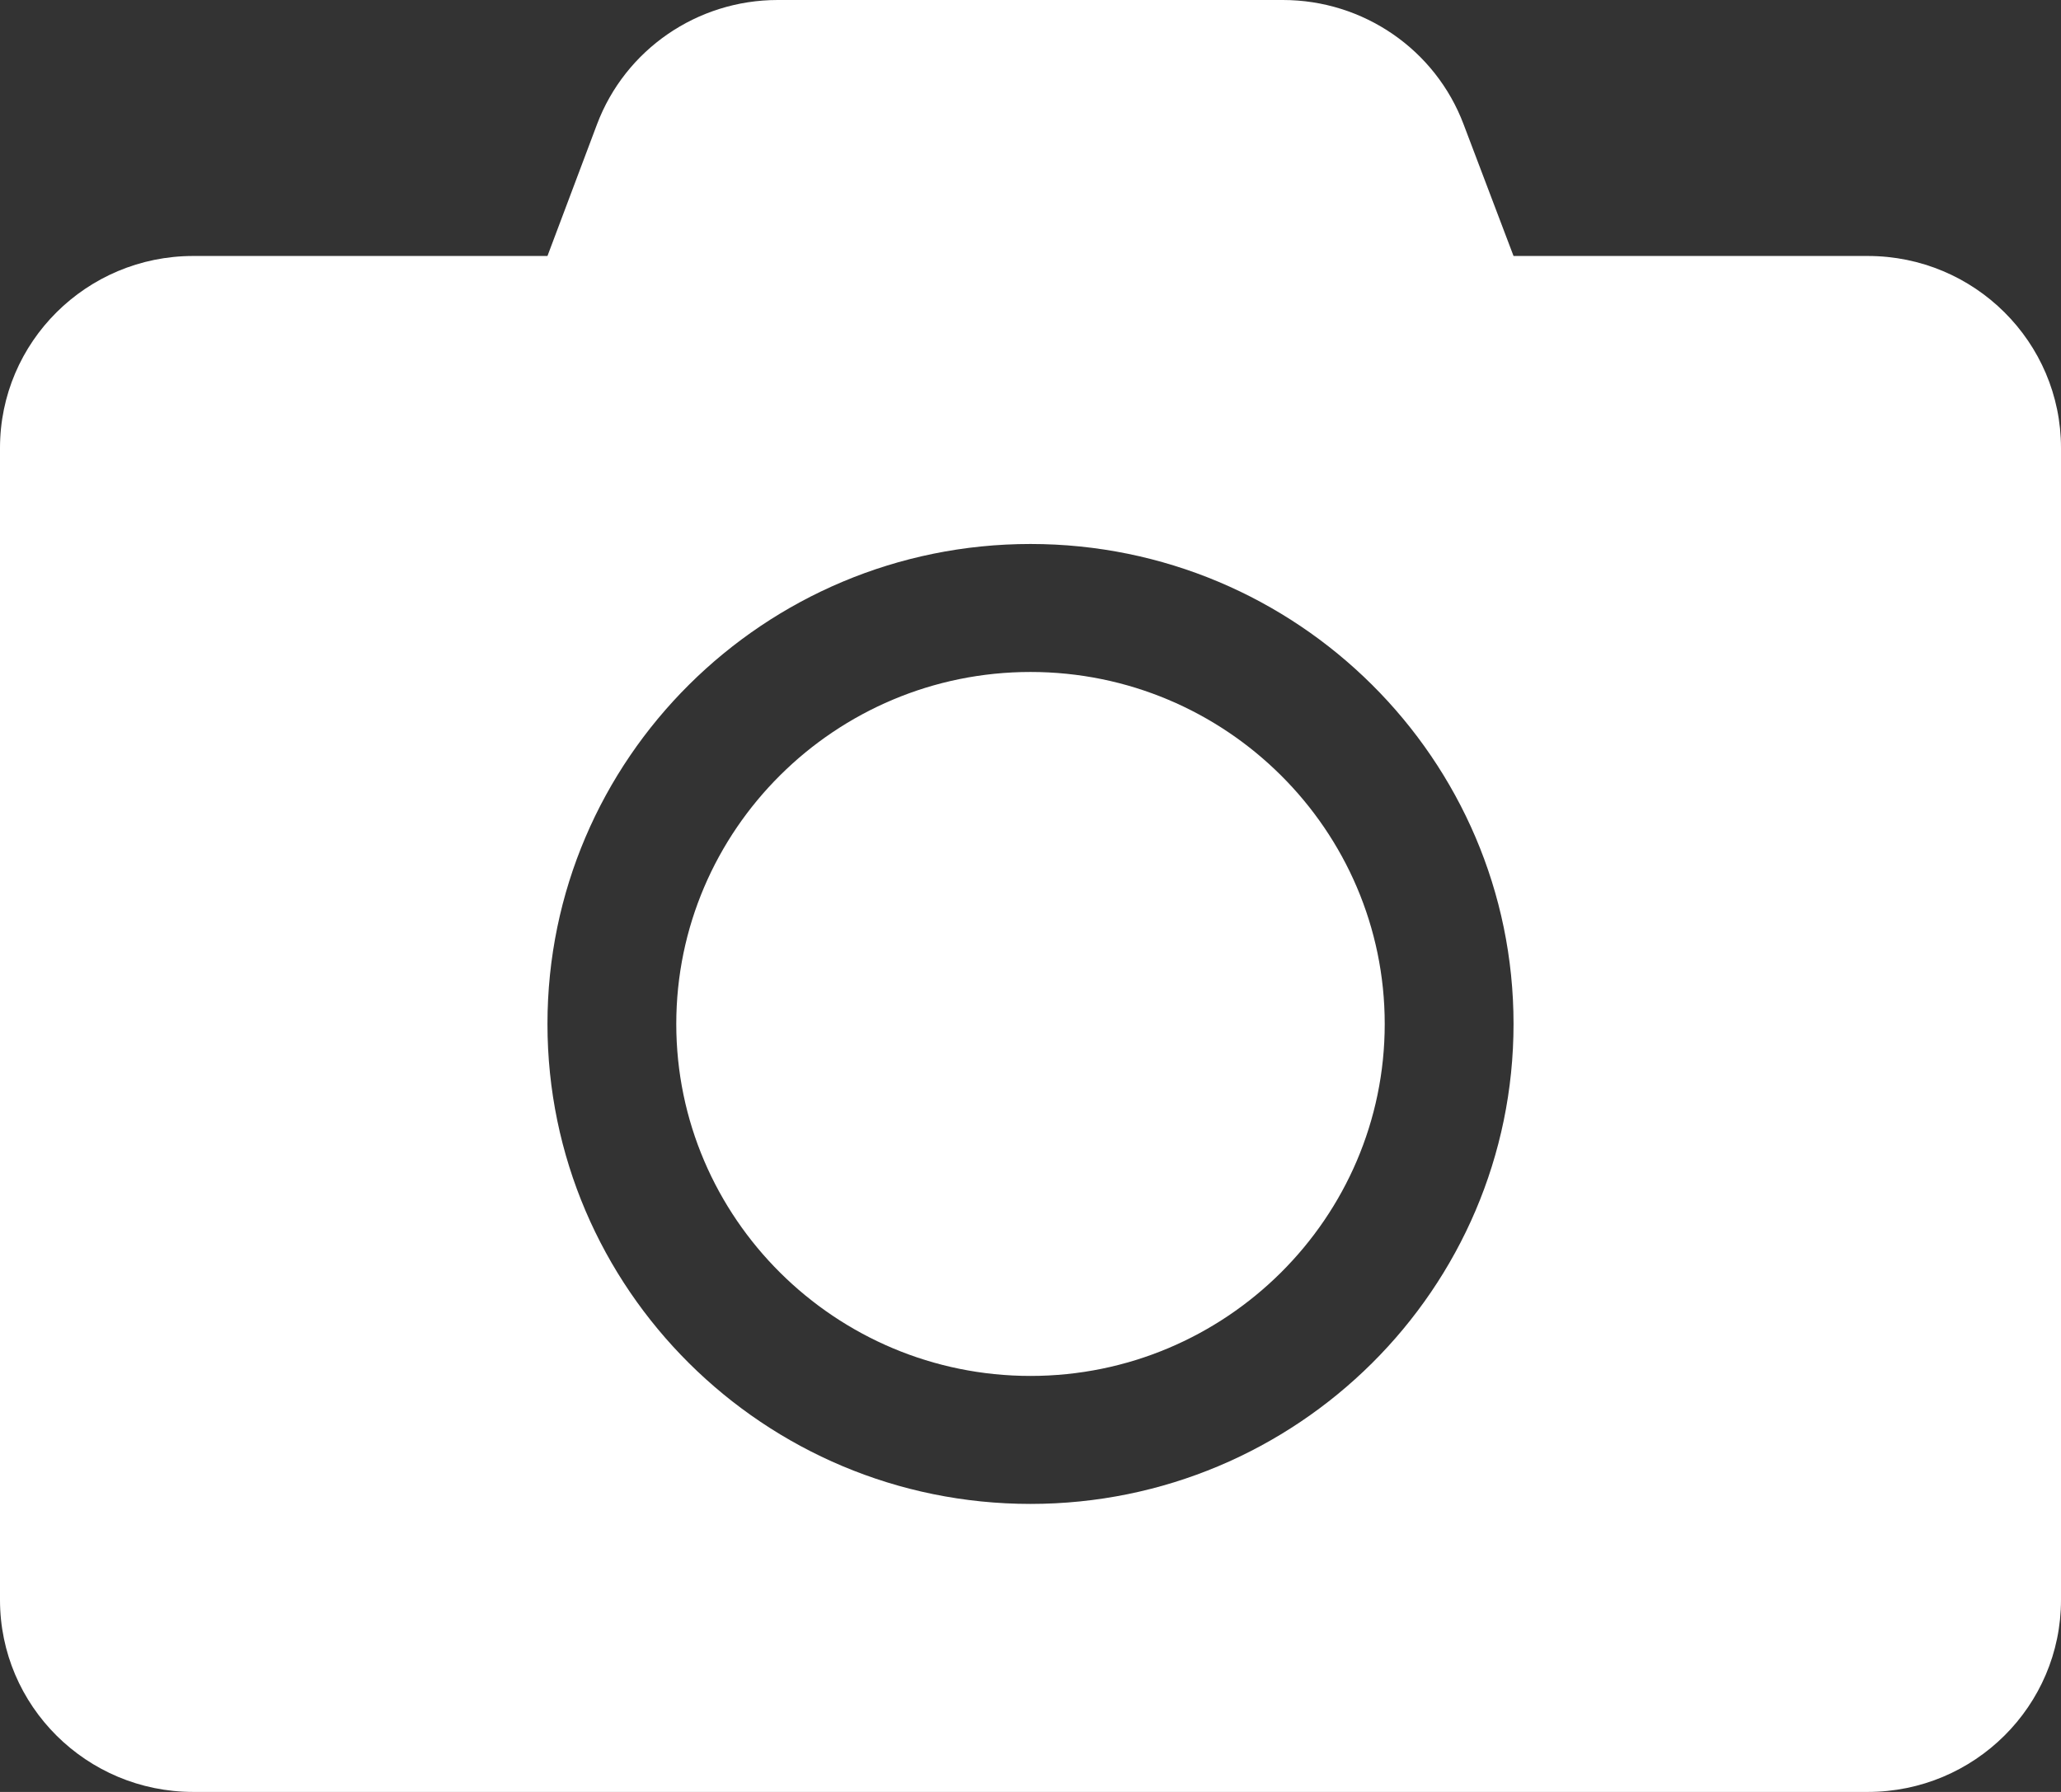 <svg xmlns="http://www.w3.org/2000/svg" xmlns:xlink="http://www.w3.org/1999/xlink" width="46" height="40" viewBox="0 0 46 40">
    <rect x="0" y="0" width="46" height="40" fill="#333333" stroke="none"/>
    <defs>
        <path id="prefix__a" d="M46.5 10v25.714C46.5 38.08 44.568 40 42.187 40H4.813C2.432 40 .5 38.08.5 35.714V10c0-2.366 1.932-4.286 4.313-4.286h7.906l1.105-2.937C14.453 1.107 16.06 0 17.858 0h11.275c1.797 0 3.405 1.107 4.034 2.777l1.114 2.937h7.907c2.38 0 4.312 1.92 4.312 4.286zM34.281 22.857c0-5.91-4.833-10.714-10.781-10.714s-10.781 4.803-10.781 10.714c0 5.91 4.833 10.714 10.781 10.714s10.781-4.803 10.781-10.714zm-2.875 0c0 4.33-3.549 7.857-7.906 7.857-4.357 0-7.906-3.526-7.906-7.857 0-4.33 3.549-7.857 7.906-7.857 4.357 0 7.906 3.527 7.906 7.857z"/>
    </defs>
    <g fill="none" fill-rule="evenodd" transform="translate(-.5)">
        <use fill="#FFF" xlink:href="#prefix__a"/>
    </g>
</svg>
